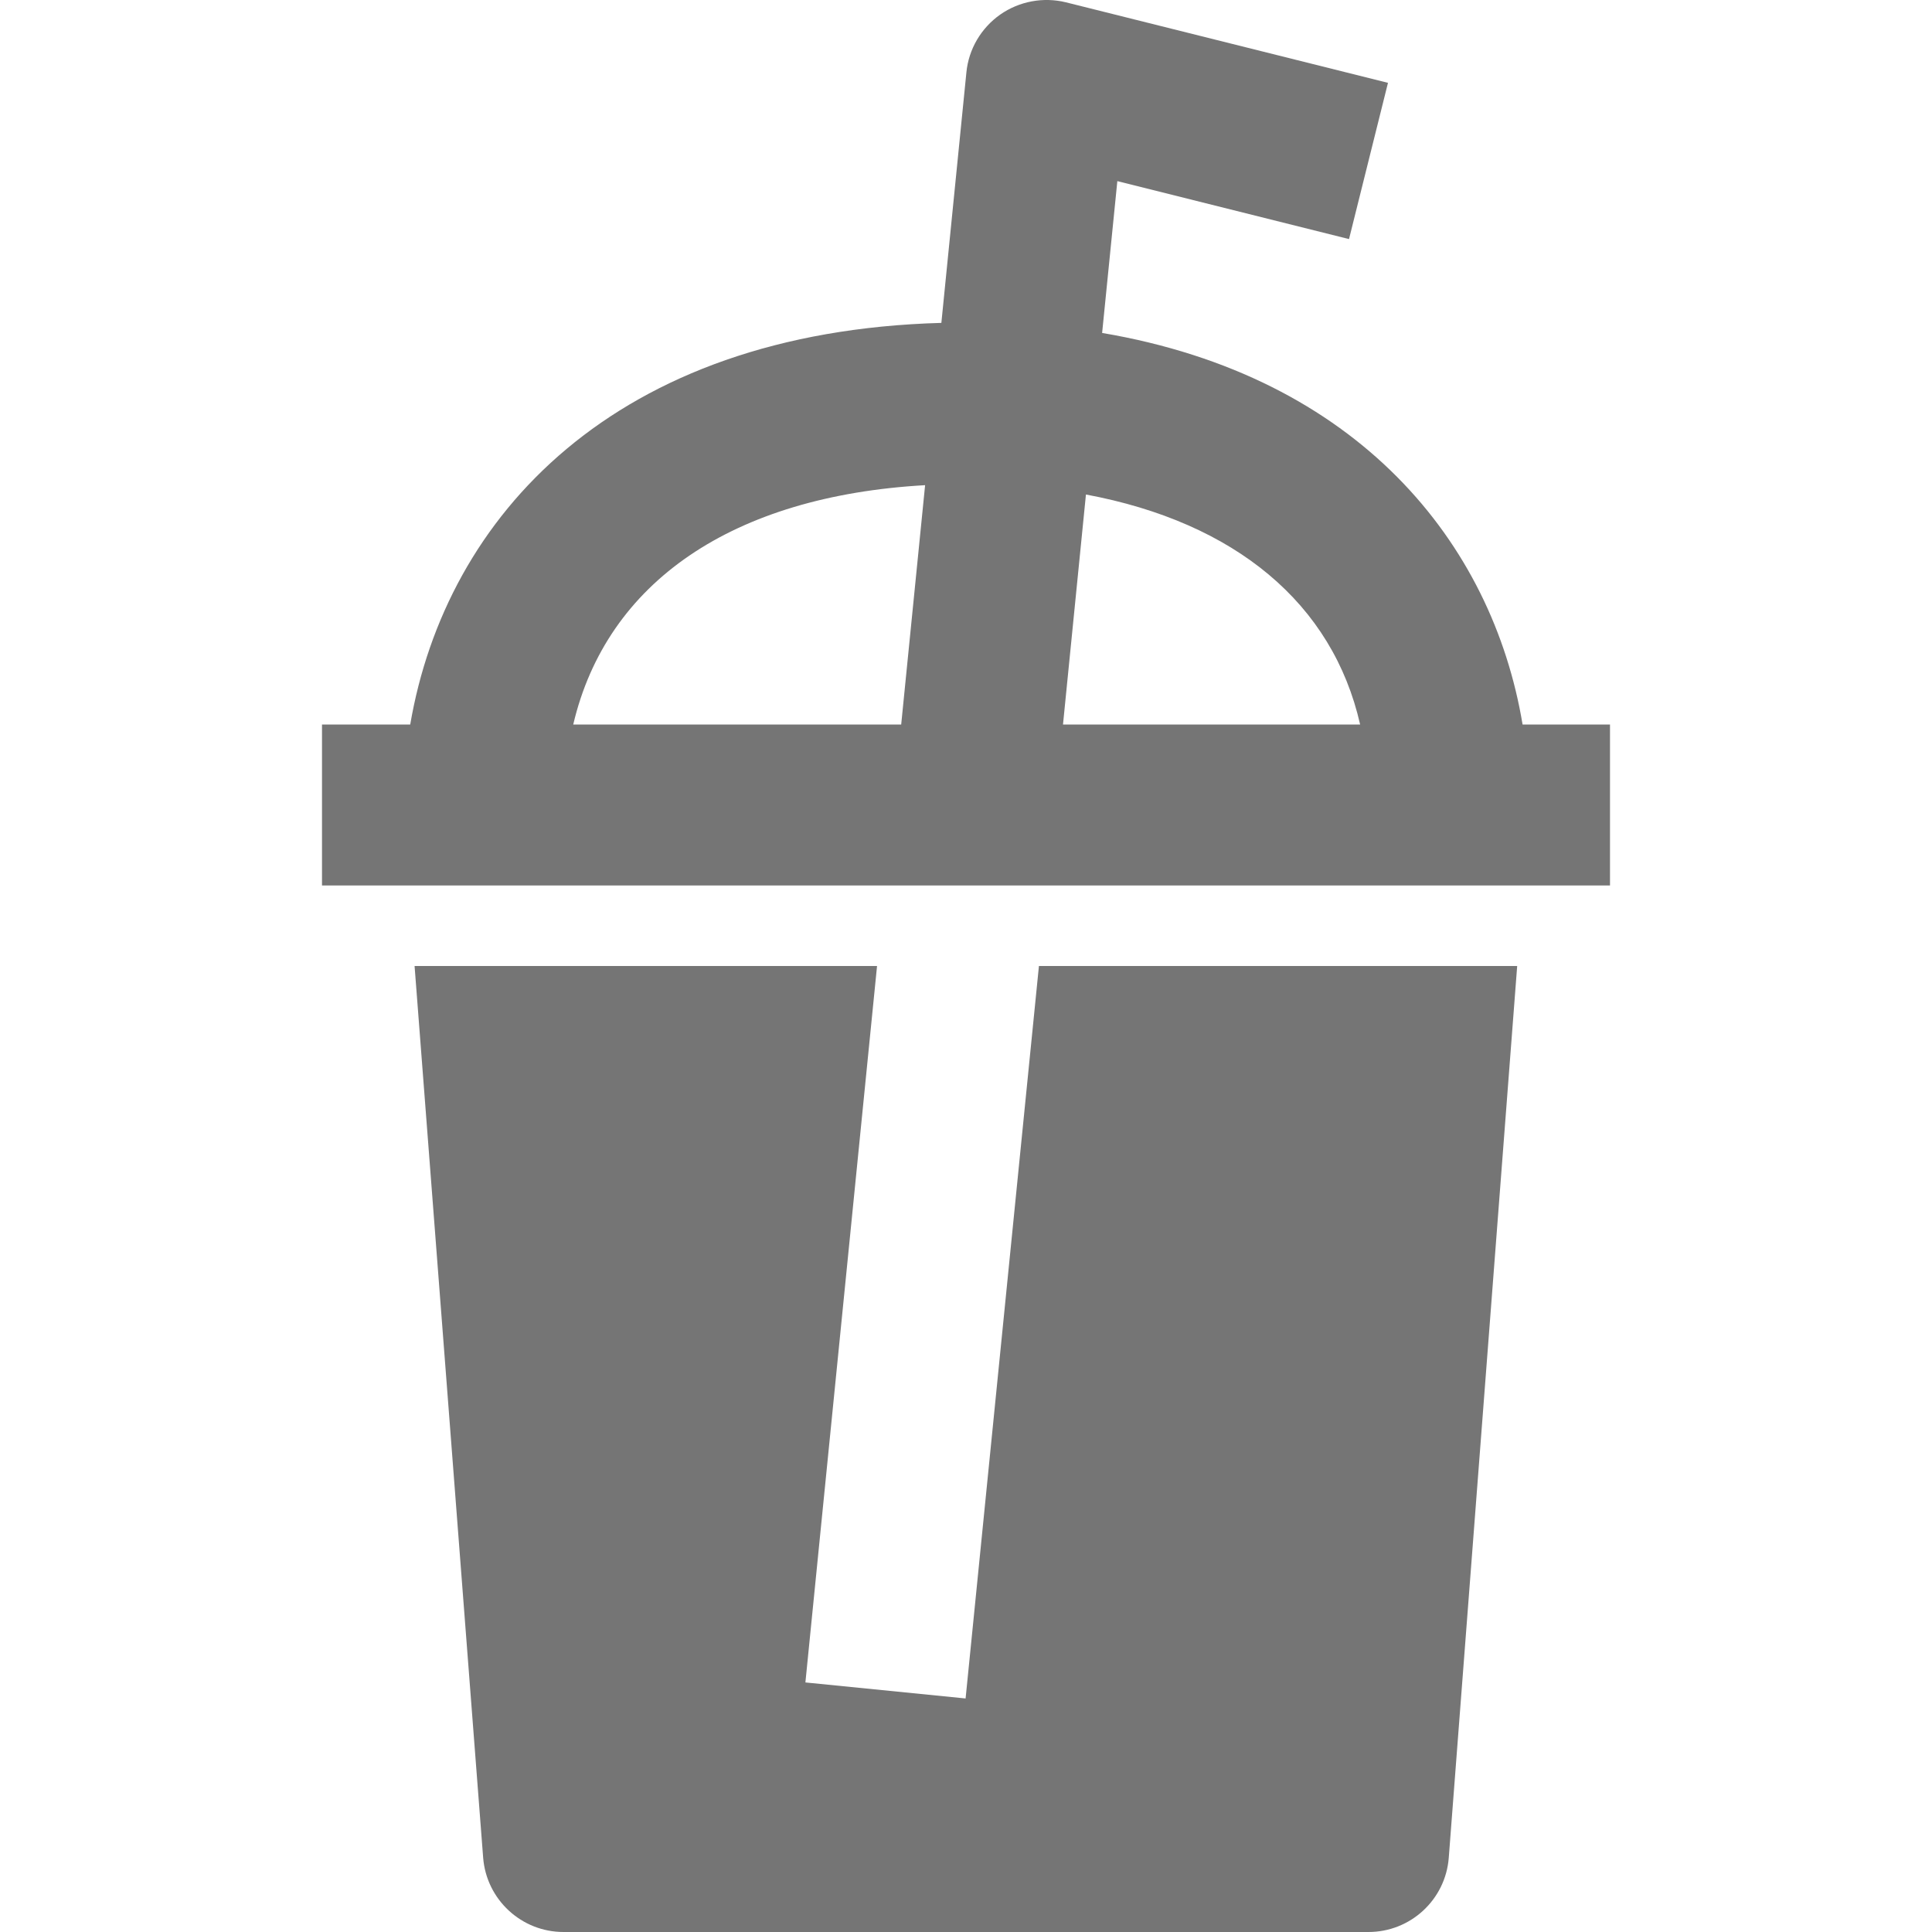 <?xml version="1.0" encoding="utf-8"?>
<!-- Generator: Adobe Illustrator 17.1.0, SVG Export Plug-In . SVG Version: 6.00 Build 0)  -->
<!DOCTYPE svg PUBLIC "-//W3C//DTD SVG 1.1//EN" "http://www.w3.org/Graphics/SVG/1.1/DTD/svg11.dtd">
<svg version="1.1" xmlns="http://www.w3.org/2000/svg" xmlns:xlink="http://www.w3.org/1999/xlink" x="0px" y="0px" width="24px"
	 height="24px" viewBox="0 0 24 24" enable-background="new 0 0 24 24" xml:space="preserve">
<g id="Frame_-_24px">
	<rect fill="none" width="24" height="24"/>
</g>
<g id="Filled_Icons">
	<g>
		<path fill="#757575" d="M18.914,9c-0.375-2.253-2.039-4.325-5.223-4.864L13.88,2.25l2.878,0.72l0.484-1.941l-4-1
			c-0.281-0.069-0.579-0.014-0.817,0.152c-0.237,0.167-0.392,0.429-0.42,0.718l-0.311,3.112C7.635,4.123,5.539,6.41,5.096,9H4v2h16
			V9H18.914z M7.121,9c0.416-1.77,1.98-2.838,4.371-2.973L11.195,9H7.121z M13.205,9l0.285-2.857
			C15.346,6.489,16.555,7.498,16.896,9H13.205z"/>
		<path fill="#757575" d="M11.995,21.099l-1.99-0.199l0.89-8.9H5.15l0.852,11.078C6.043,23.597,6.477,24,7,24h10
			c0.522,0,0.957-0.402,0.997-0.922L18.847,12h-5.941L11.995,21.099z"/>
	</g>
</g>
</svg>
